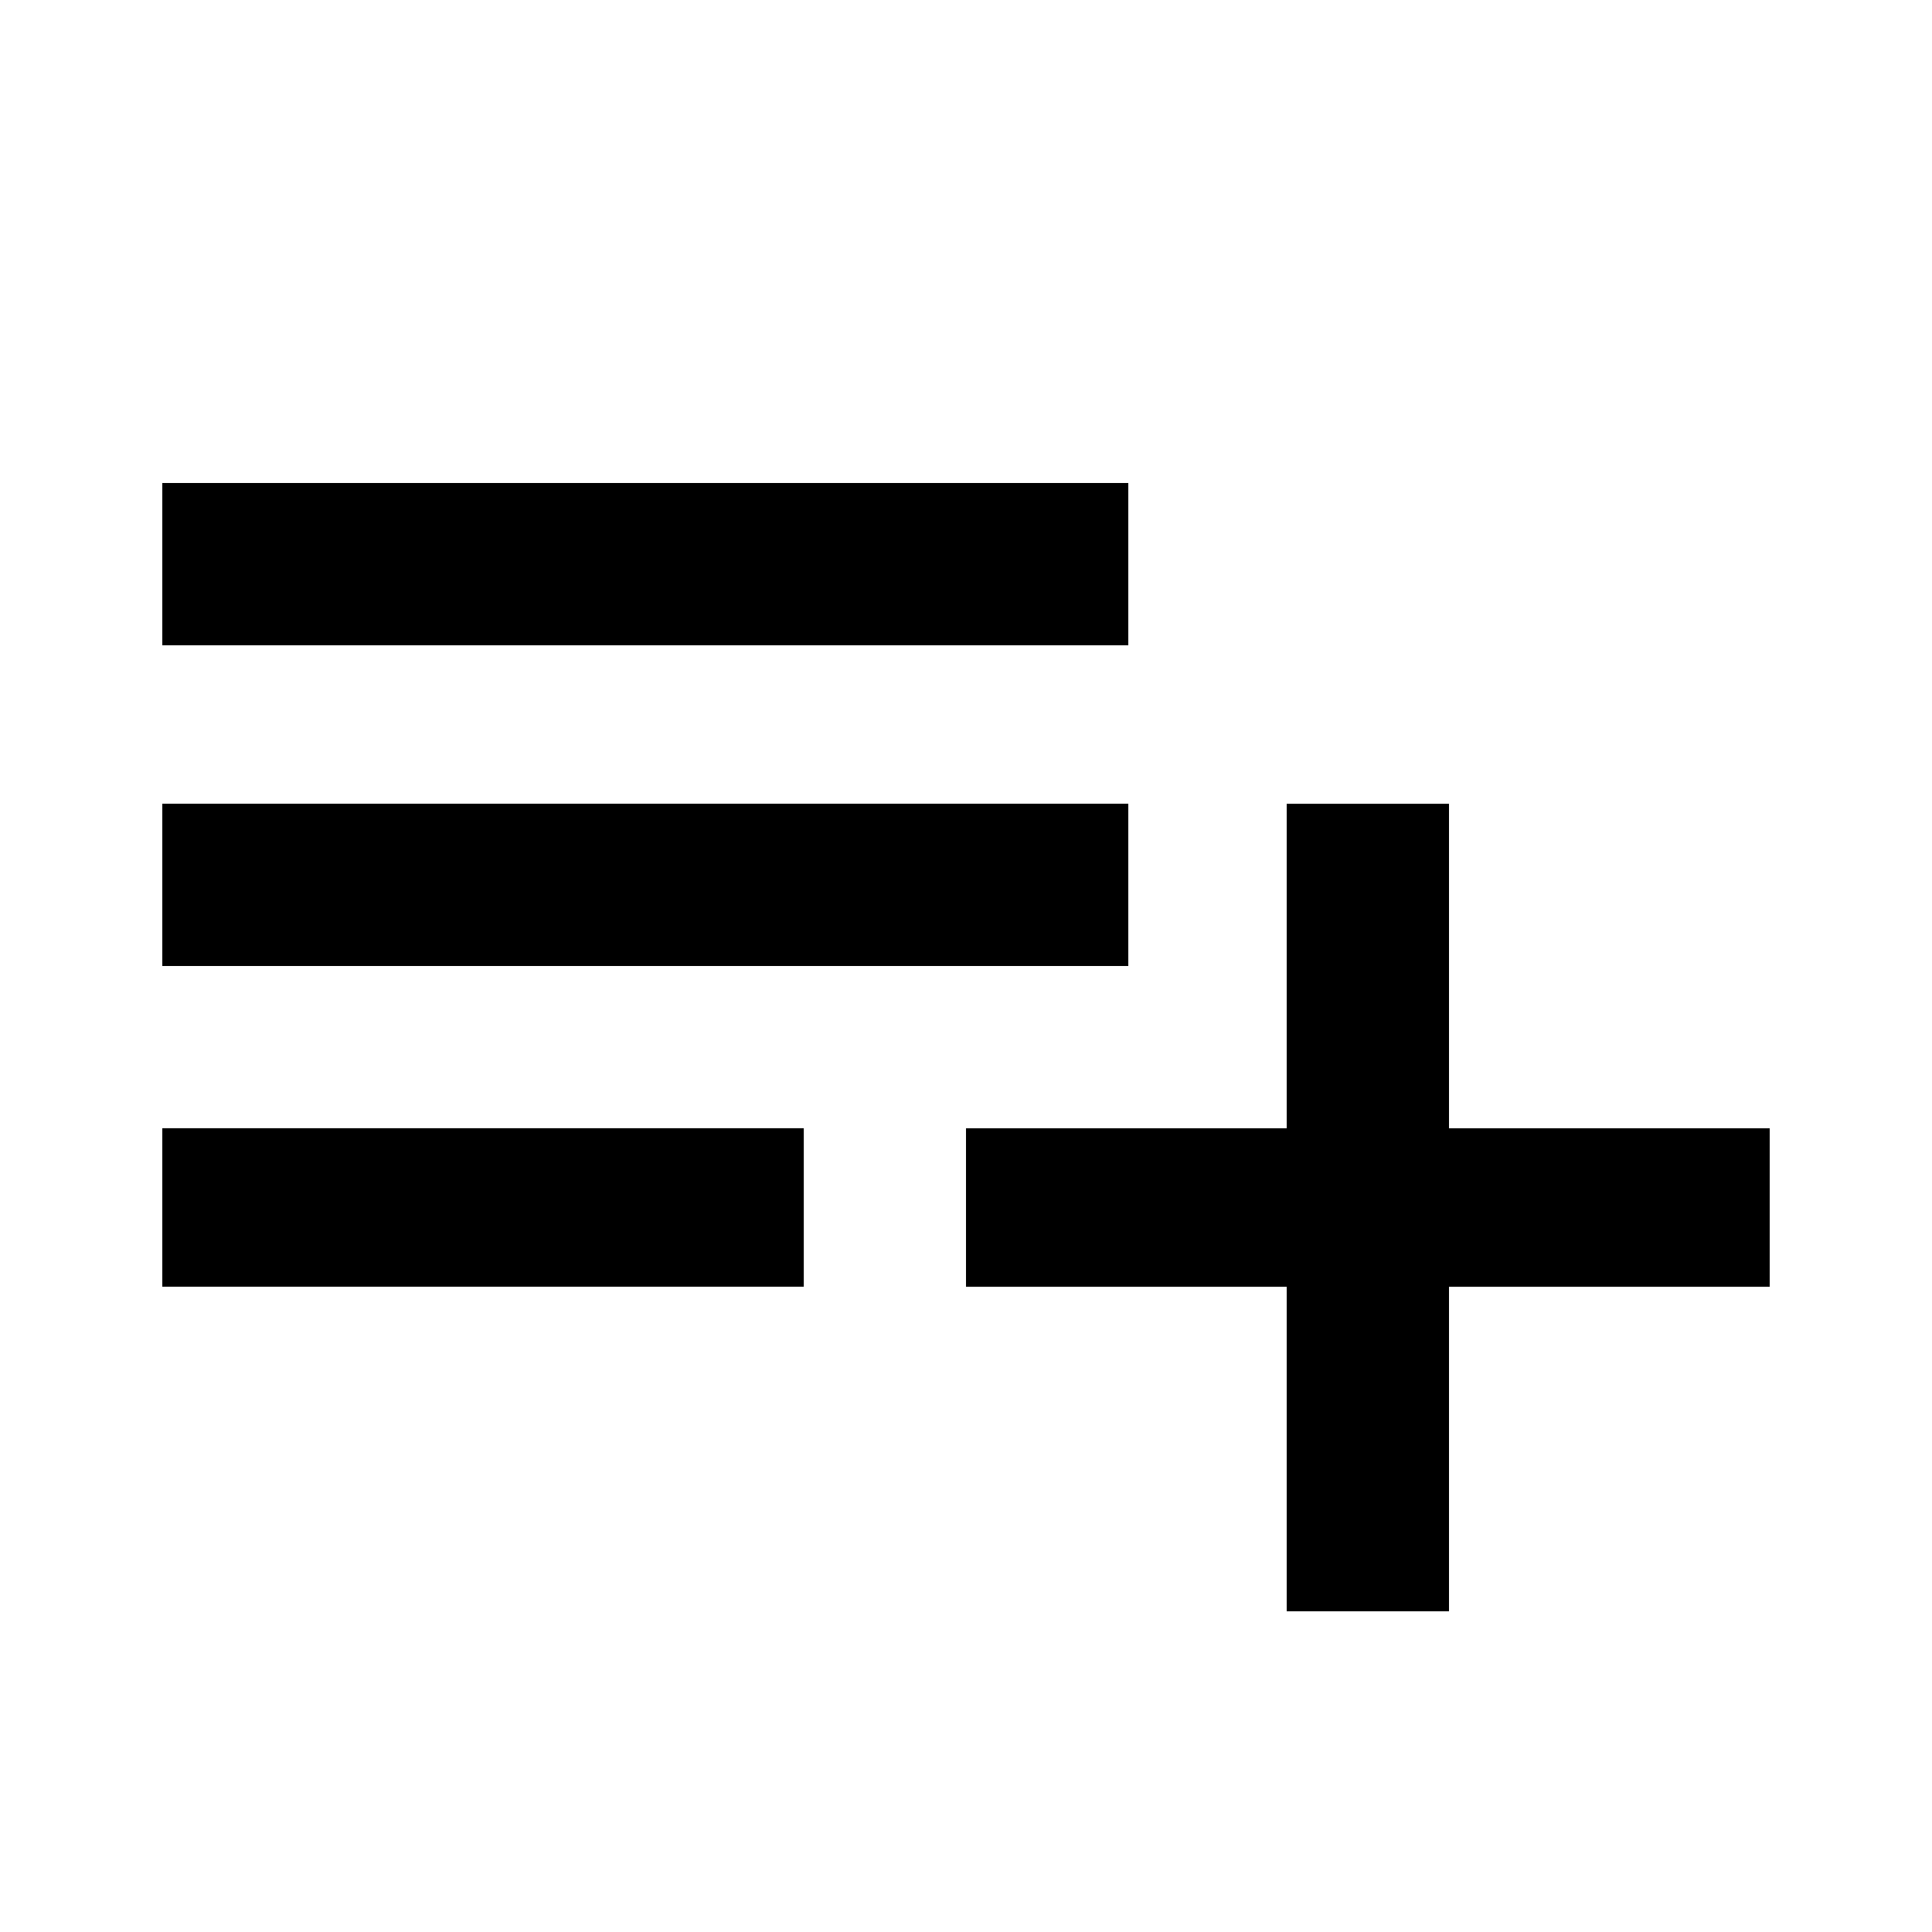 <svg xmlns="http://www.w3.org/2000/svg" width="24" height="24"><path d="M2.016 15.984v-1.969h7.969v1.969H2.016zM18 14.016h3.984v1.969H18v4.031h-2.016v-4.031H12v-1.969h3.984V9.985H18v4.031zM14.016 6v2.016h-12V6h12zm0 3.984V12h-12V9.984h12z"/></svg>